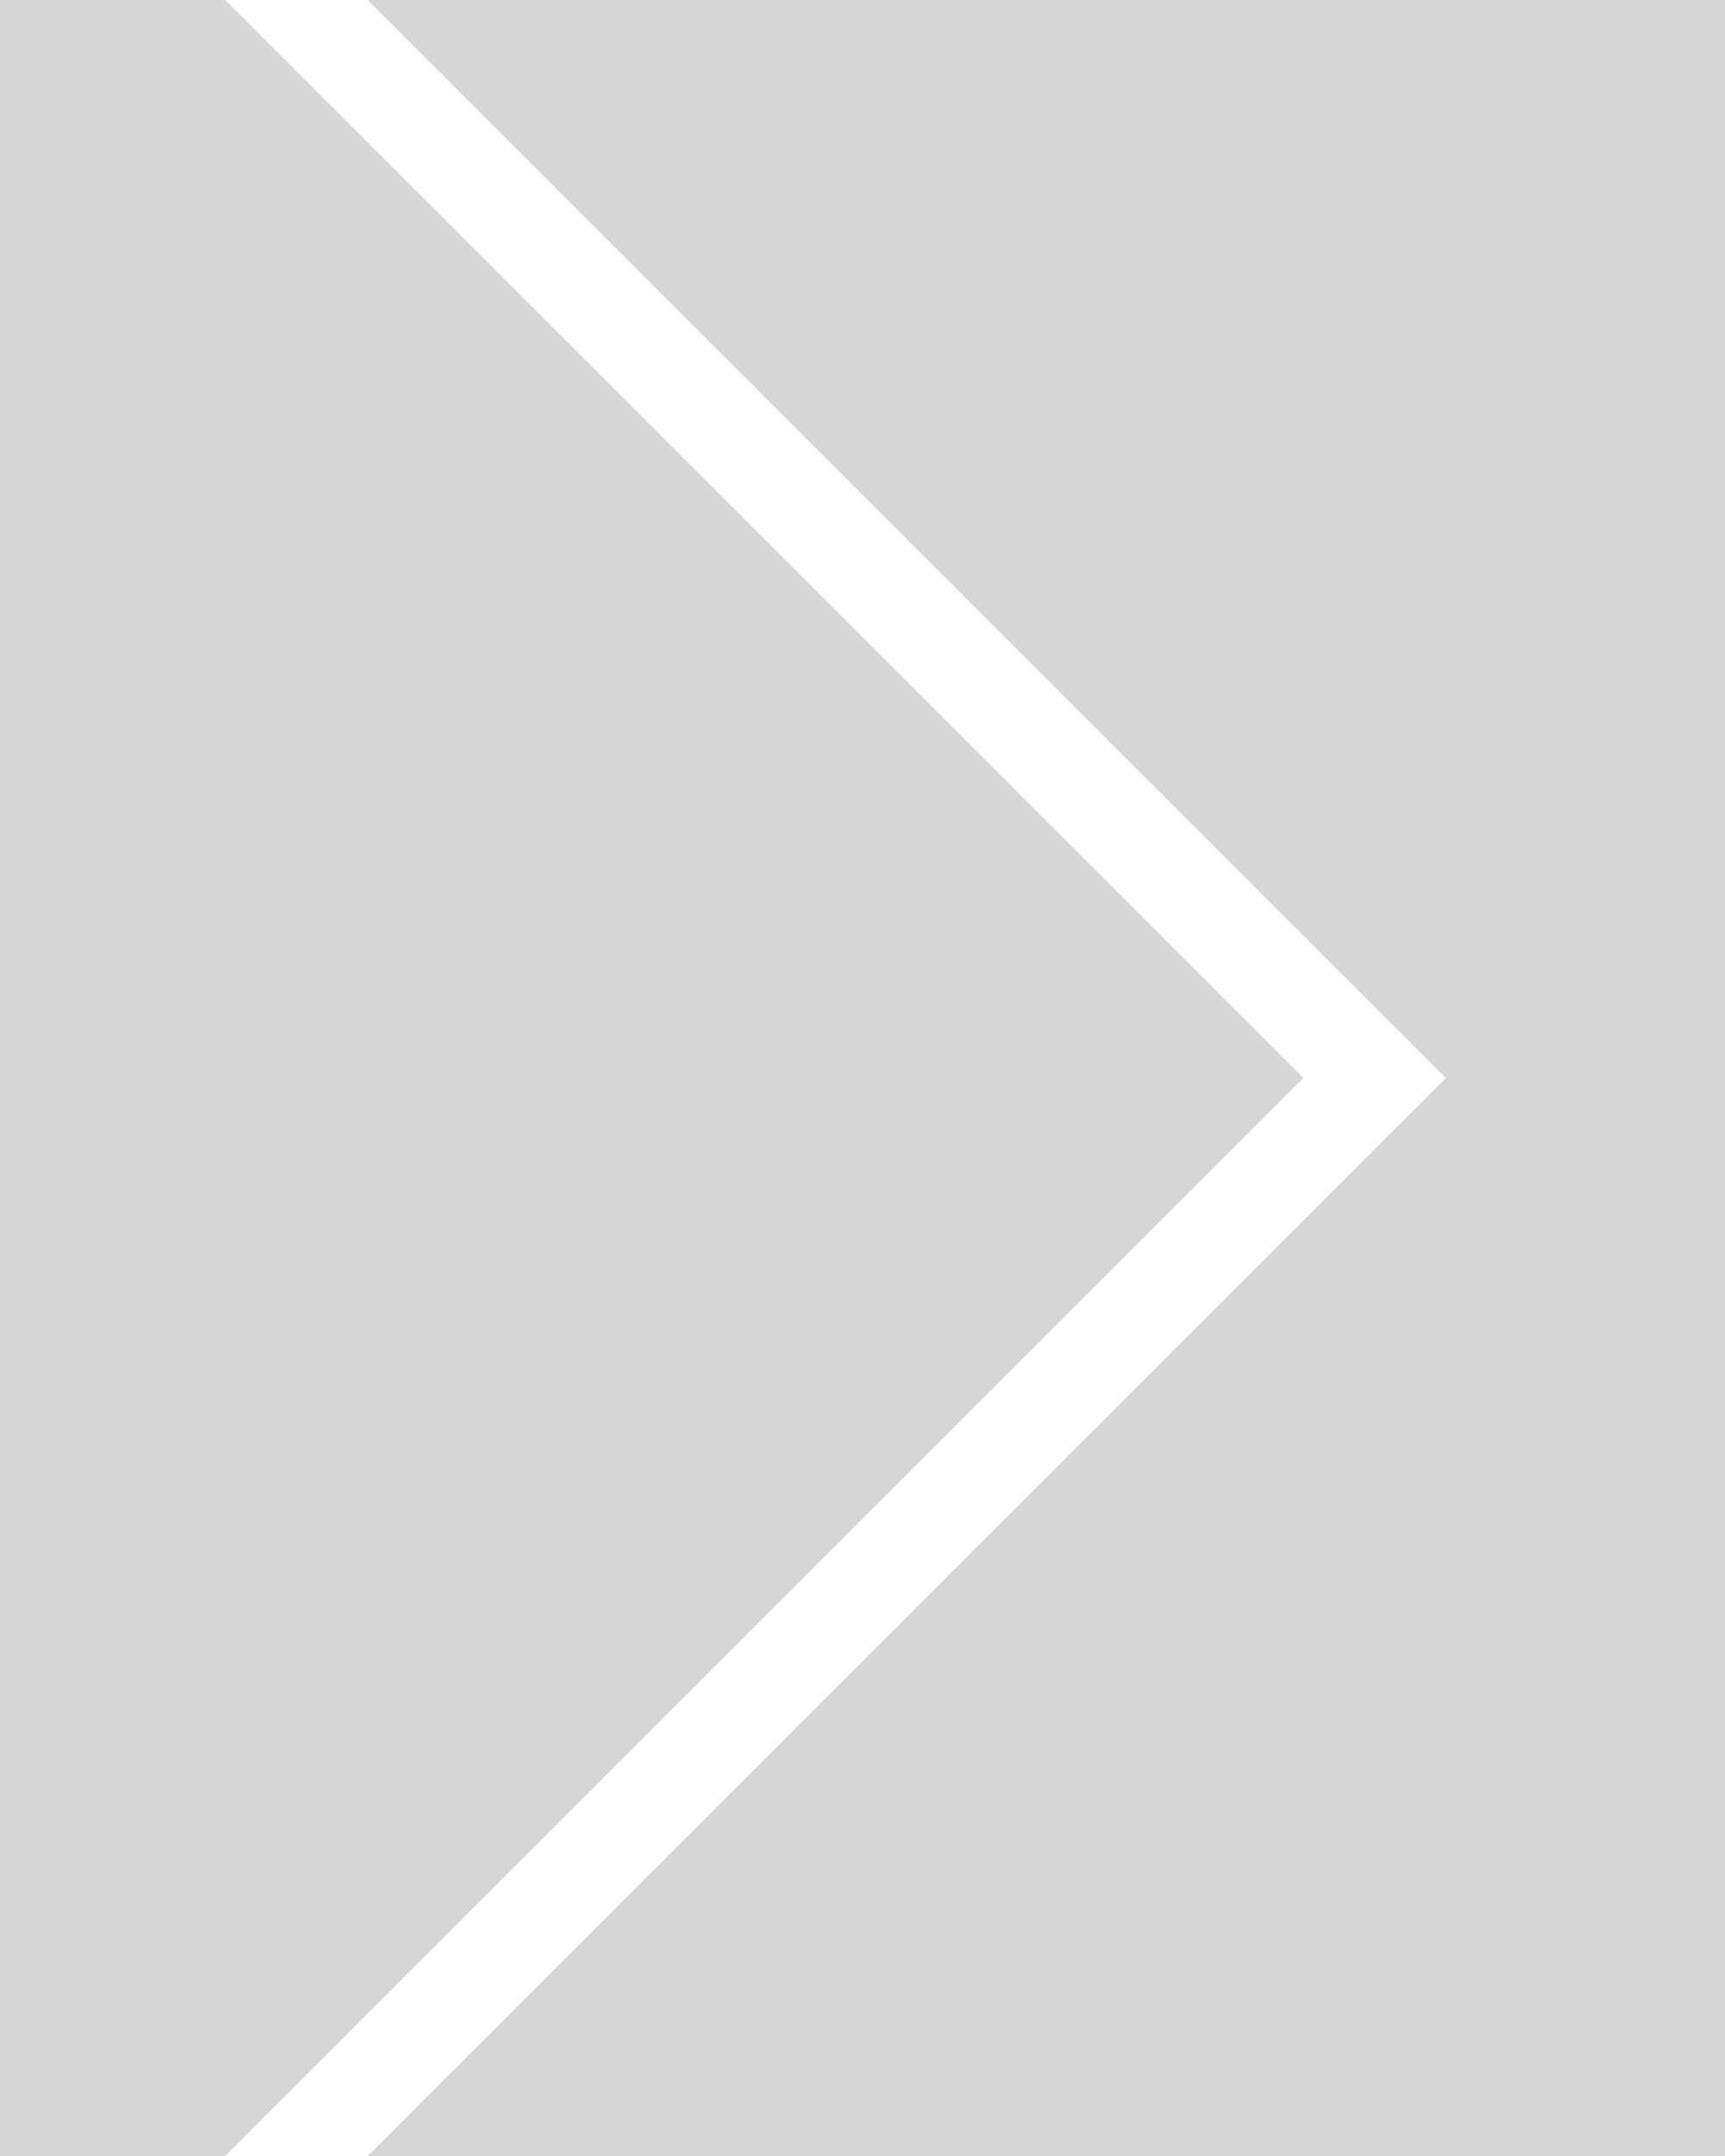 <svg xmlns="http://www.w3.org/2000/svg" width="24" height="30" viewBox="0 0 24 30">
<path d="M-3,1H2.719l14,14-14,14H-3V1Z"
      style="fill:#d6d6d6;stroke:#d6d6d6;stroke-linejoin:miter;stroke-width:2px;"/>
<path d="M7.531,1H27V29H7.531l14-14Z"
      style="fill:#d6d6d6;stroke:#d6d6d6;stroke-linejoin:miter;stroke-width:2px;"/>
</svg>



